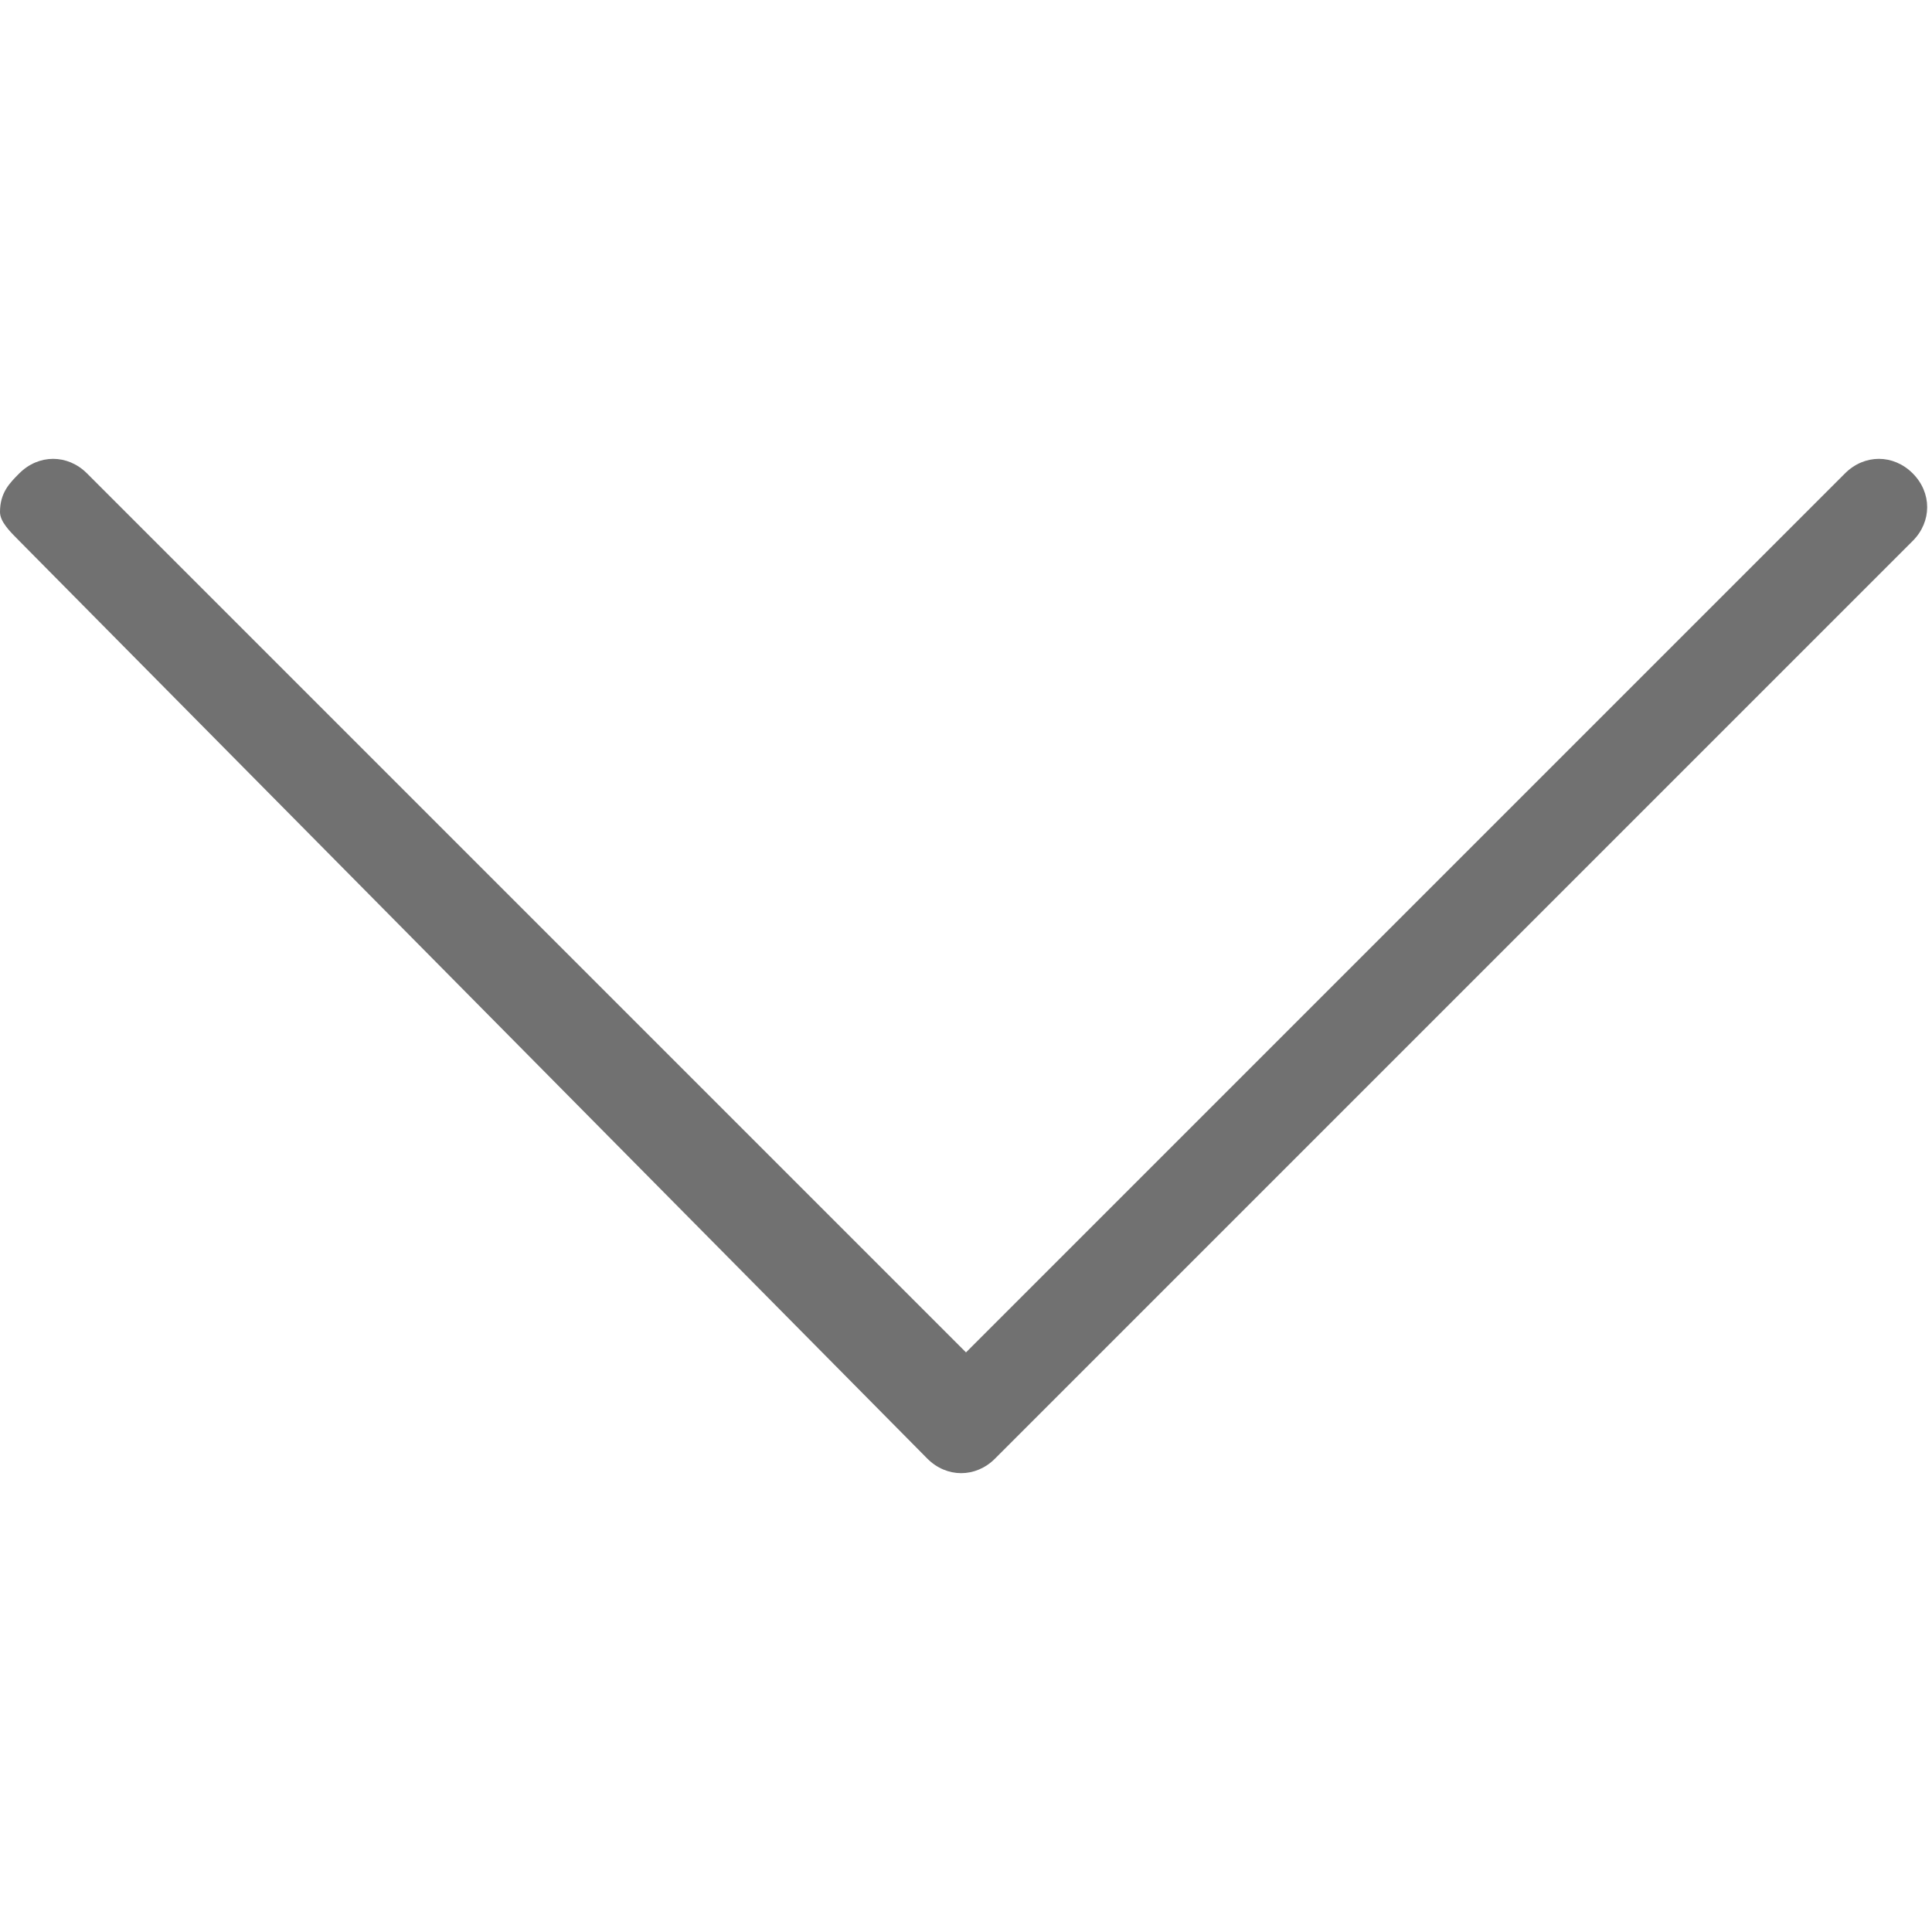 <svg xmlns="http://www.w3.org/2000/svg" viewBox="0 0 20 20"><path d="M0 5.3c0-.2.1-.3.2-.4.2-.2.5-.2.7 0L10 14l9.1-9.1c.2-.2.5-.2.7 0 .2.2.2.5 0 .7l-9.5 9.5c-.2.2-.5.2-.7 0L.2 5.6c-.1-.1-.2-.2-.2-.3z" fill="#717171"/></svg>